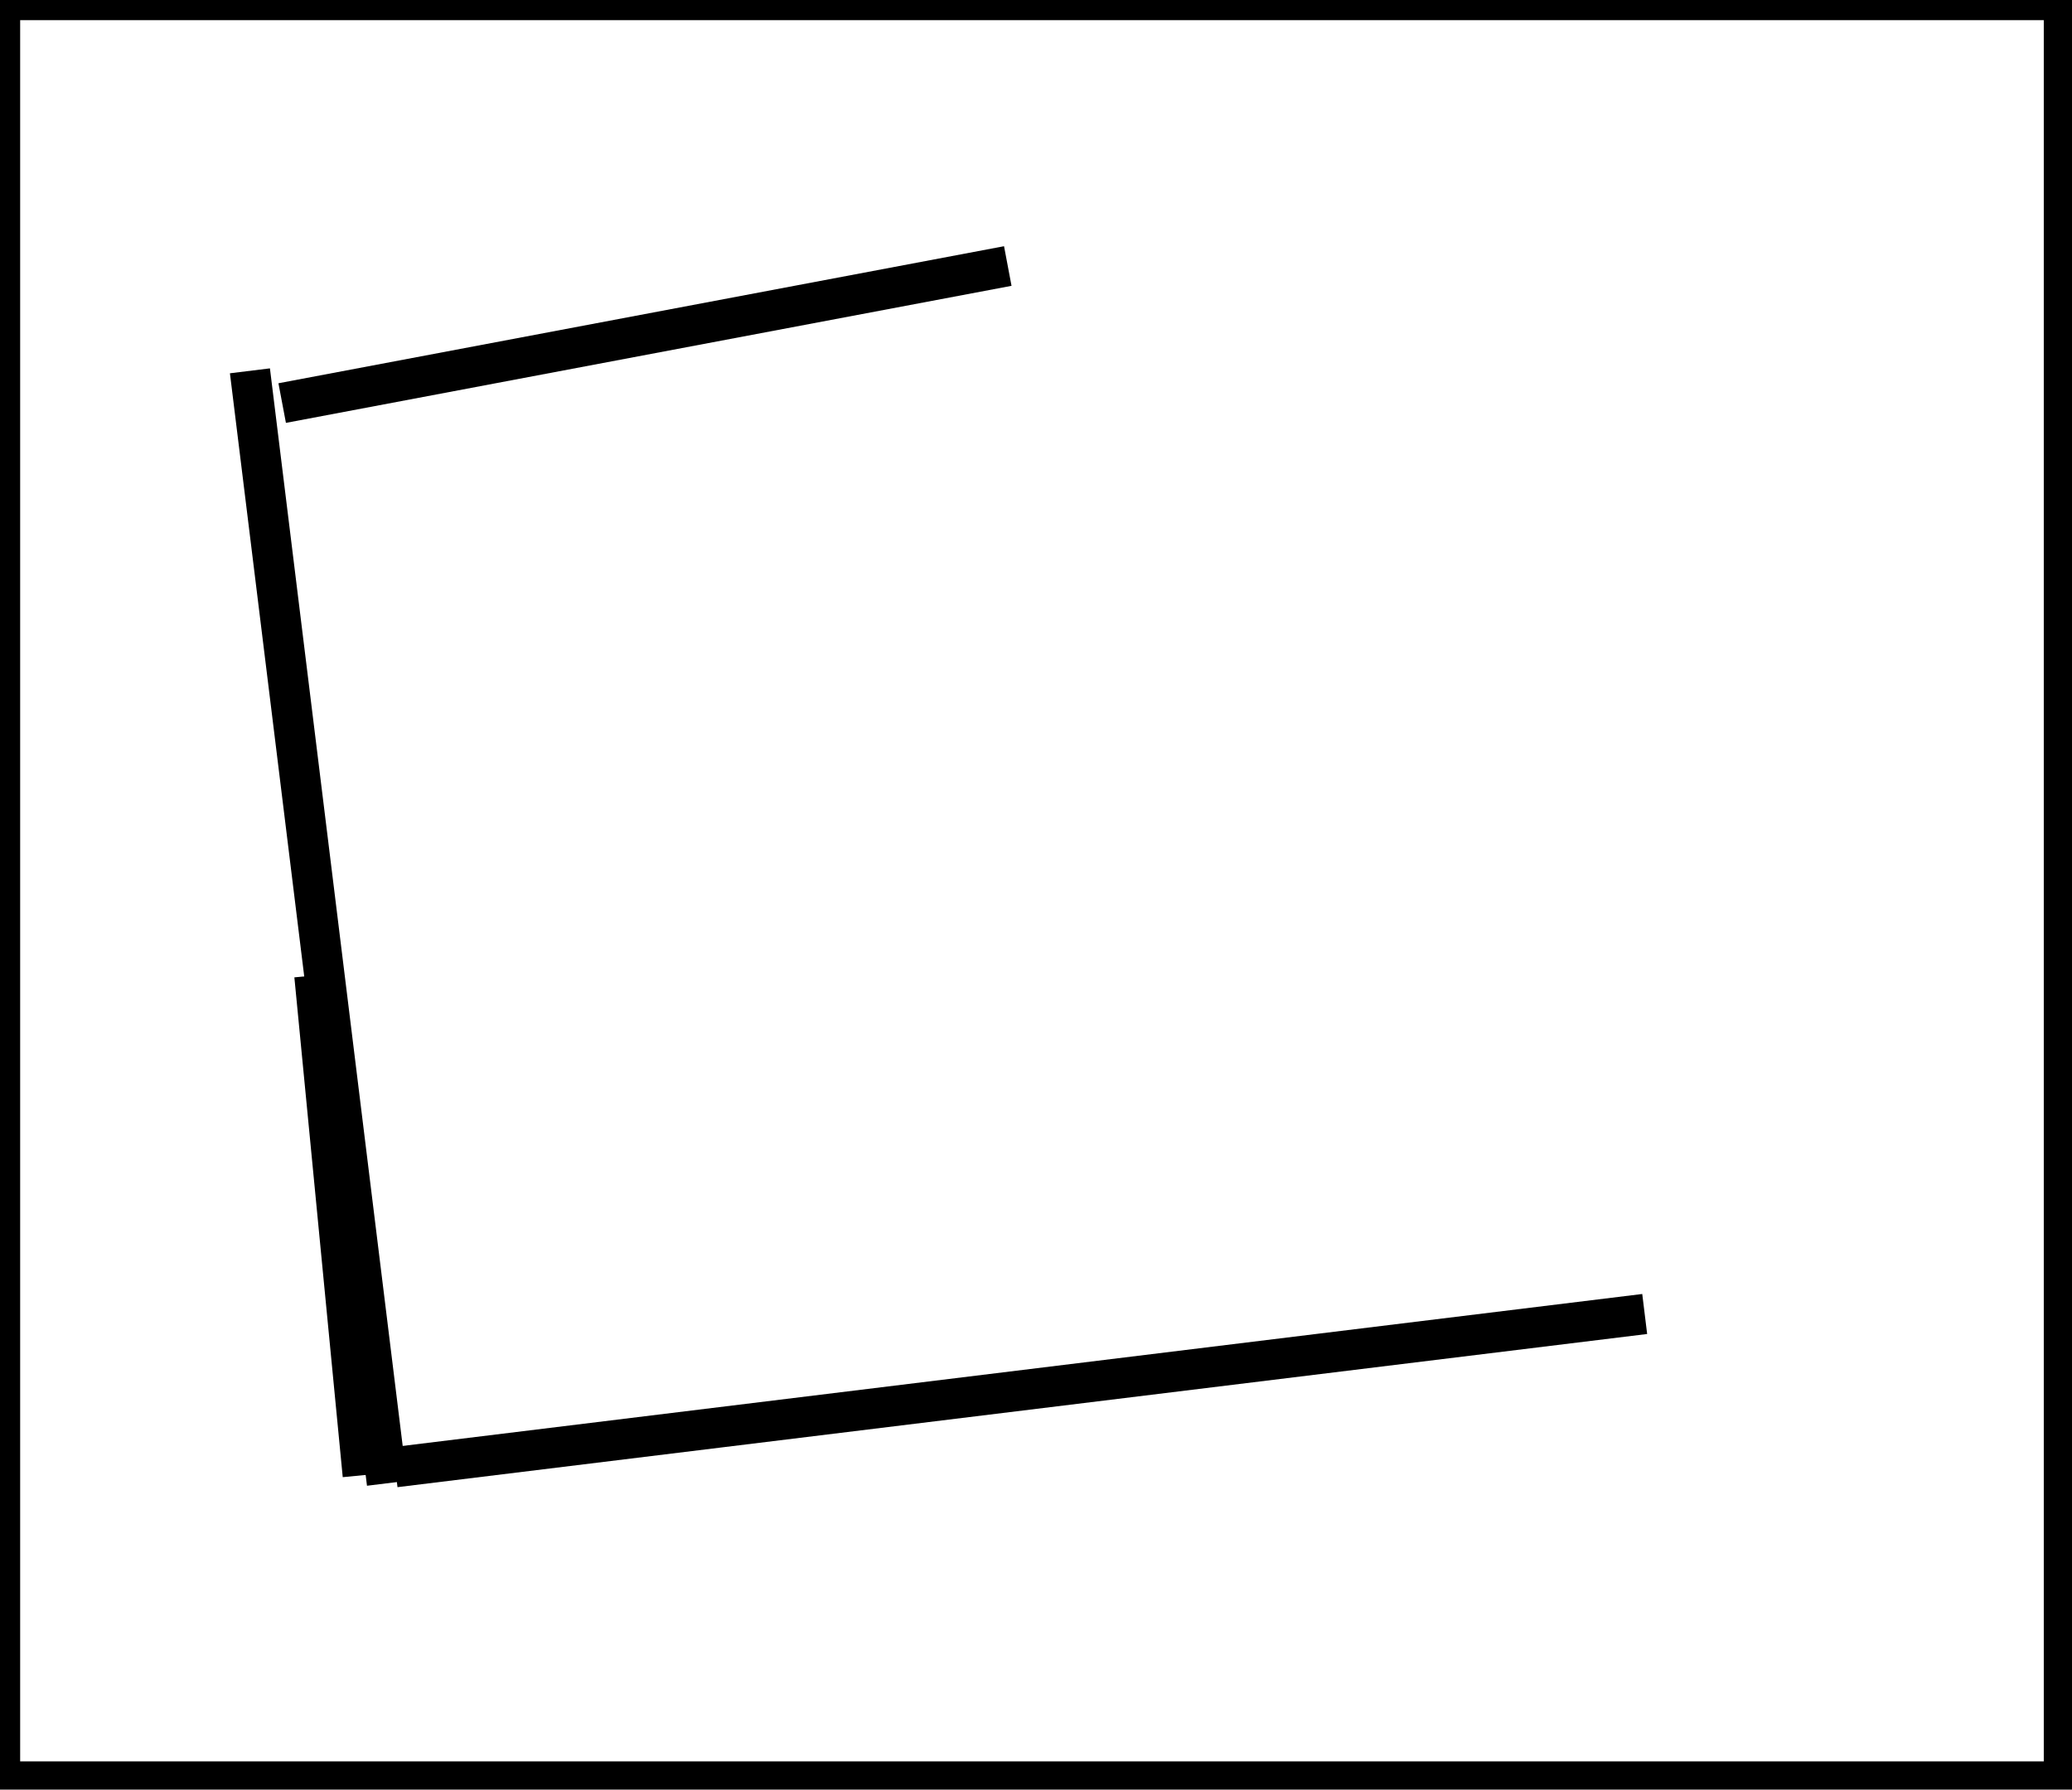 <?xml version="1.0" encoding="utf-8" ?>
<svg baseProfile="full" height="222" version="1.1" width="257" xmlns="http://www.w3.org/2000/svg" xmlns:ev="http://www.w3.org/2001/xml-events" xmlns:xlink="http://www.w3.org/1999/xlink"><defs /><rect fill="white" height="222" width="257" x="0" y="0" /><path d="M 31,46 L 48,184" fill="none" stroke="black" stroke-width="5" /><path d="M 49,182 L 204,163" fill="none" stroke="black" stroke-width="5" /><path d="M 39,121 L 45,183" fill="none" stroke="black" stroke-width="5" /><path d="M 35,50 L 125,33" fill="none" stroke="black" stroke-width="5" /><path d="M 0,0 L 0,221 L 256,221 L 256,0 Z" fill="none" stroke="black" stroke-width="5" /></svg>